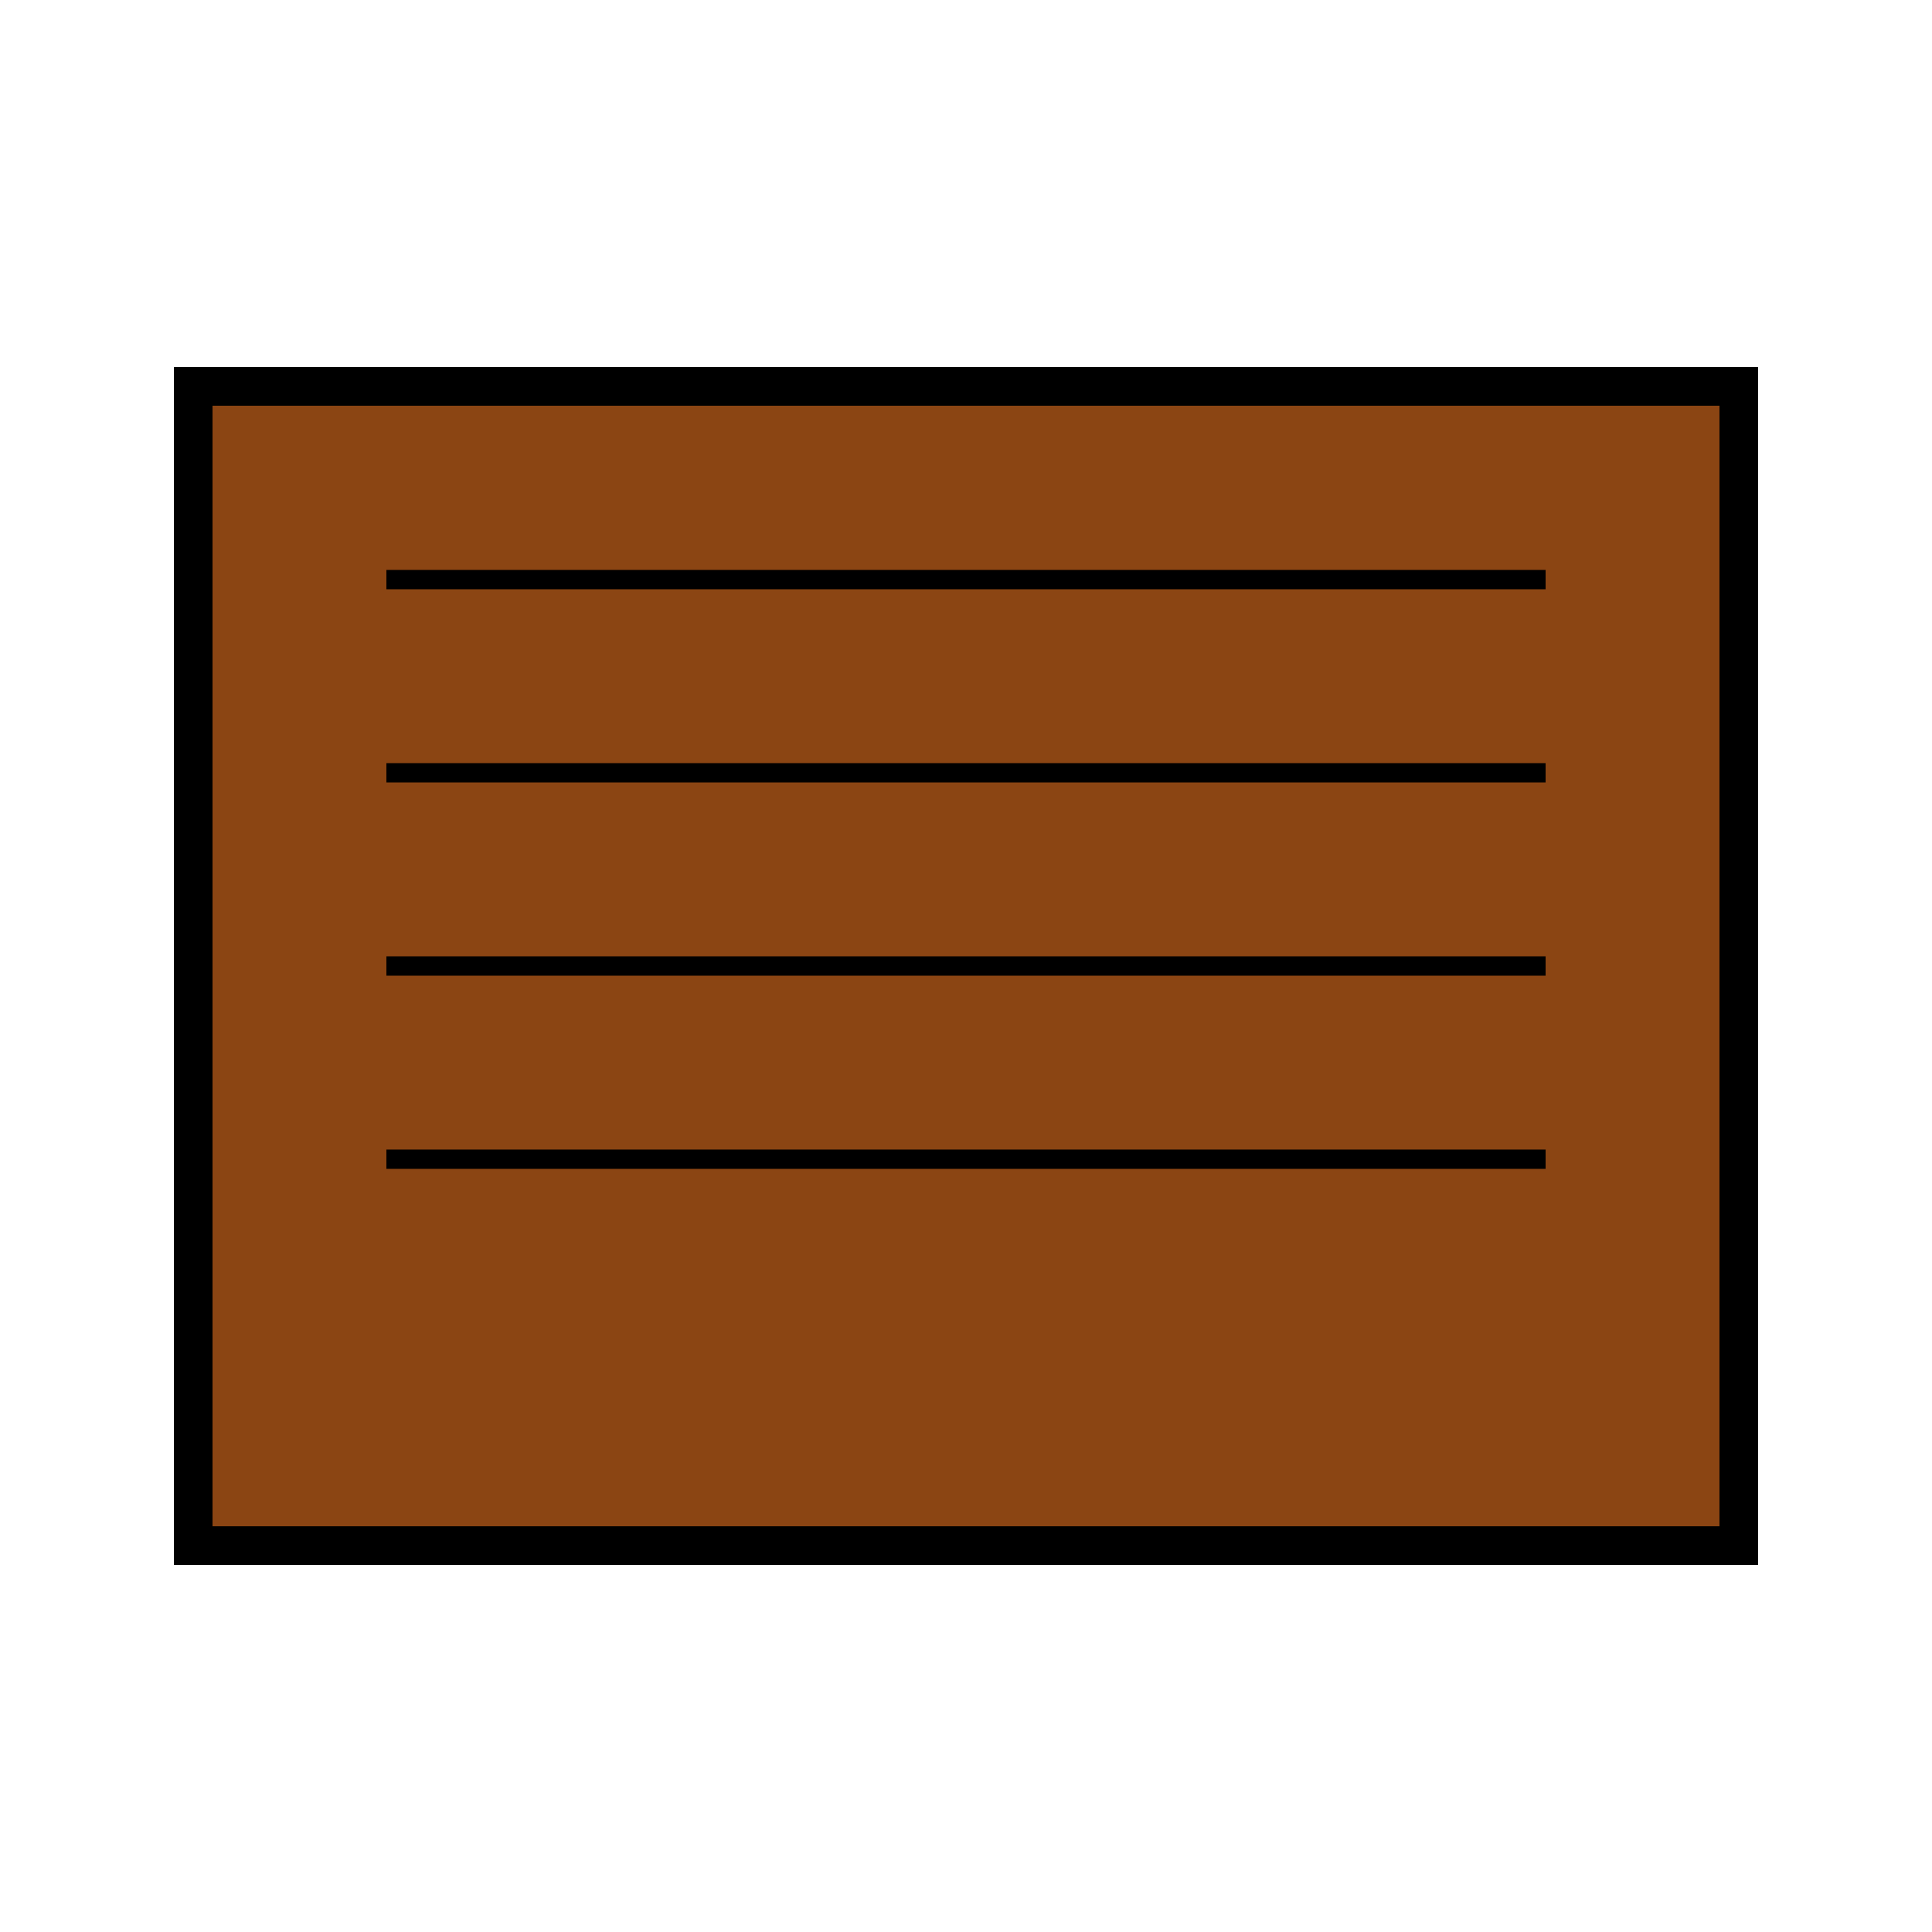 <svg width="100" height="100" xmlns="http://www.w3.org/2000/svg">
  <rect x="10" y="20" width="80" height="60" fill="saddlebrown" stroke="black" stroke-width="2"/>
  <line x1="20" y1="30" x2="80" y2="30" stroke="black" stroke-width="1"/>
  <line x1="20" y1="40" x2="80" y2="40" stroke="black" stroke-width="1"/>
  <line x1="20" y1="50" x2="80" y2="50" stroke="black" stroke-width="1"/>
  <line x1="20" y1="60" x2="80" y2="60" stroke="black" stroke-width="1"/>
</svg>
